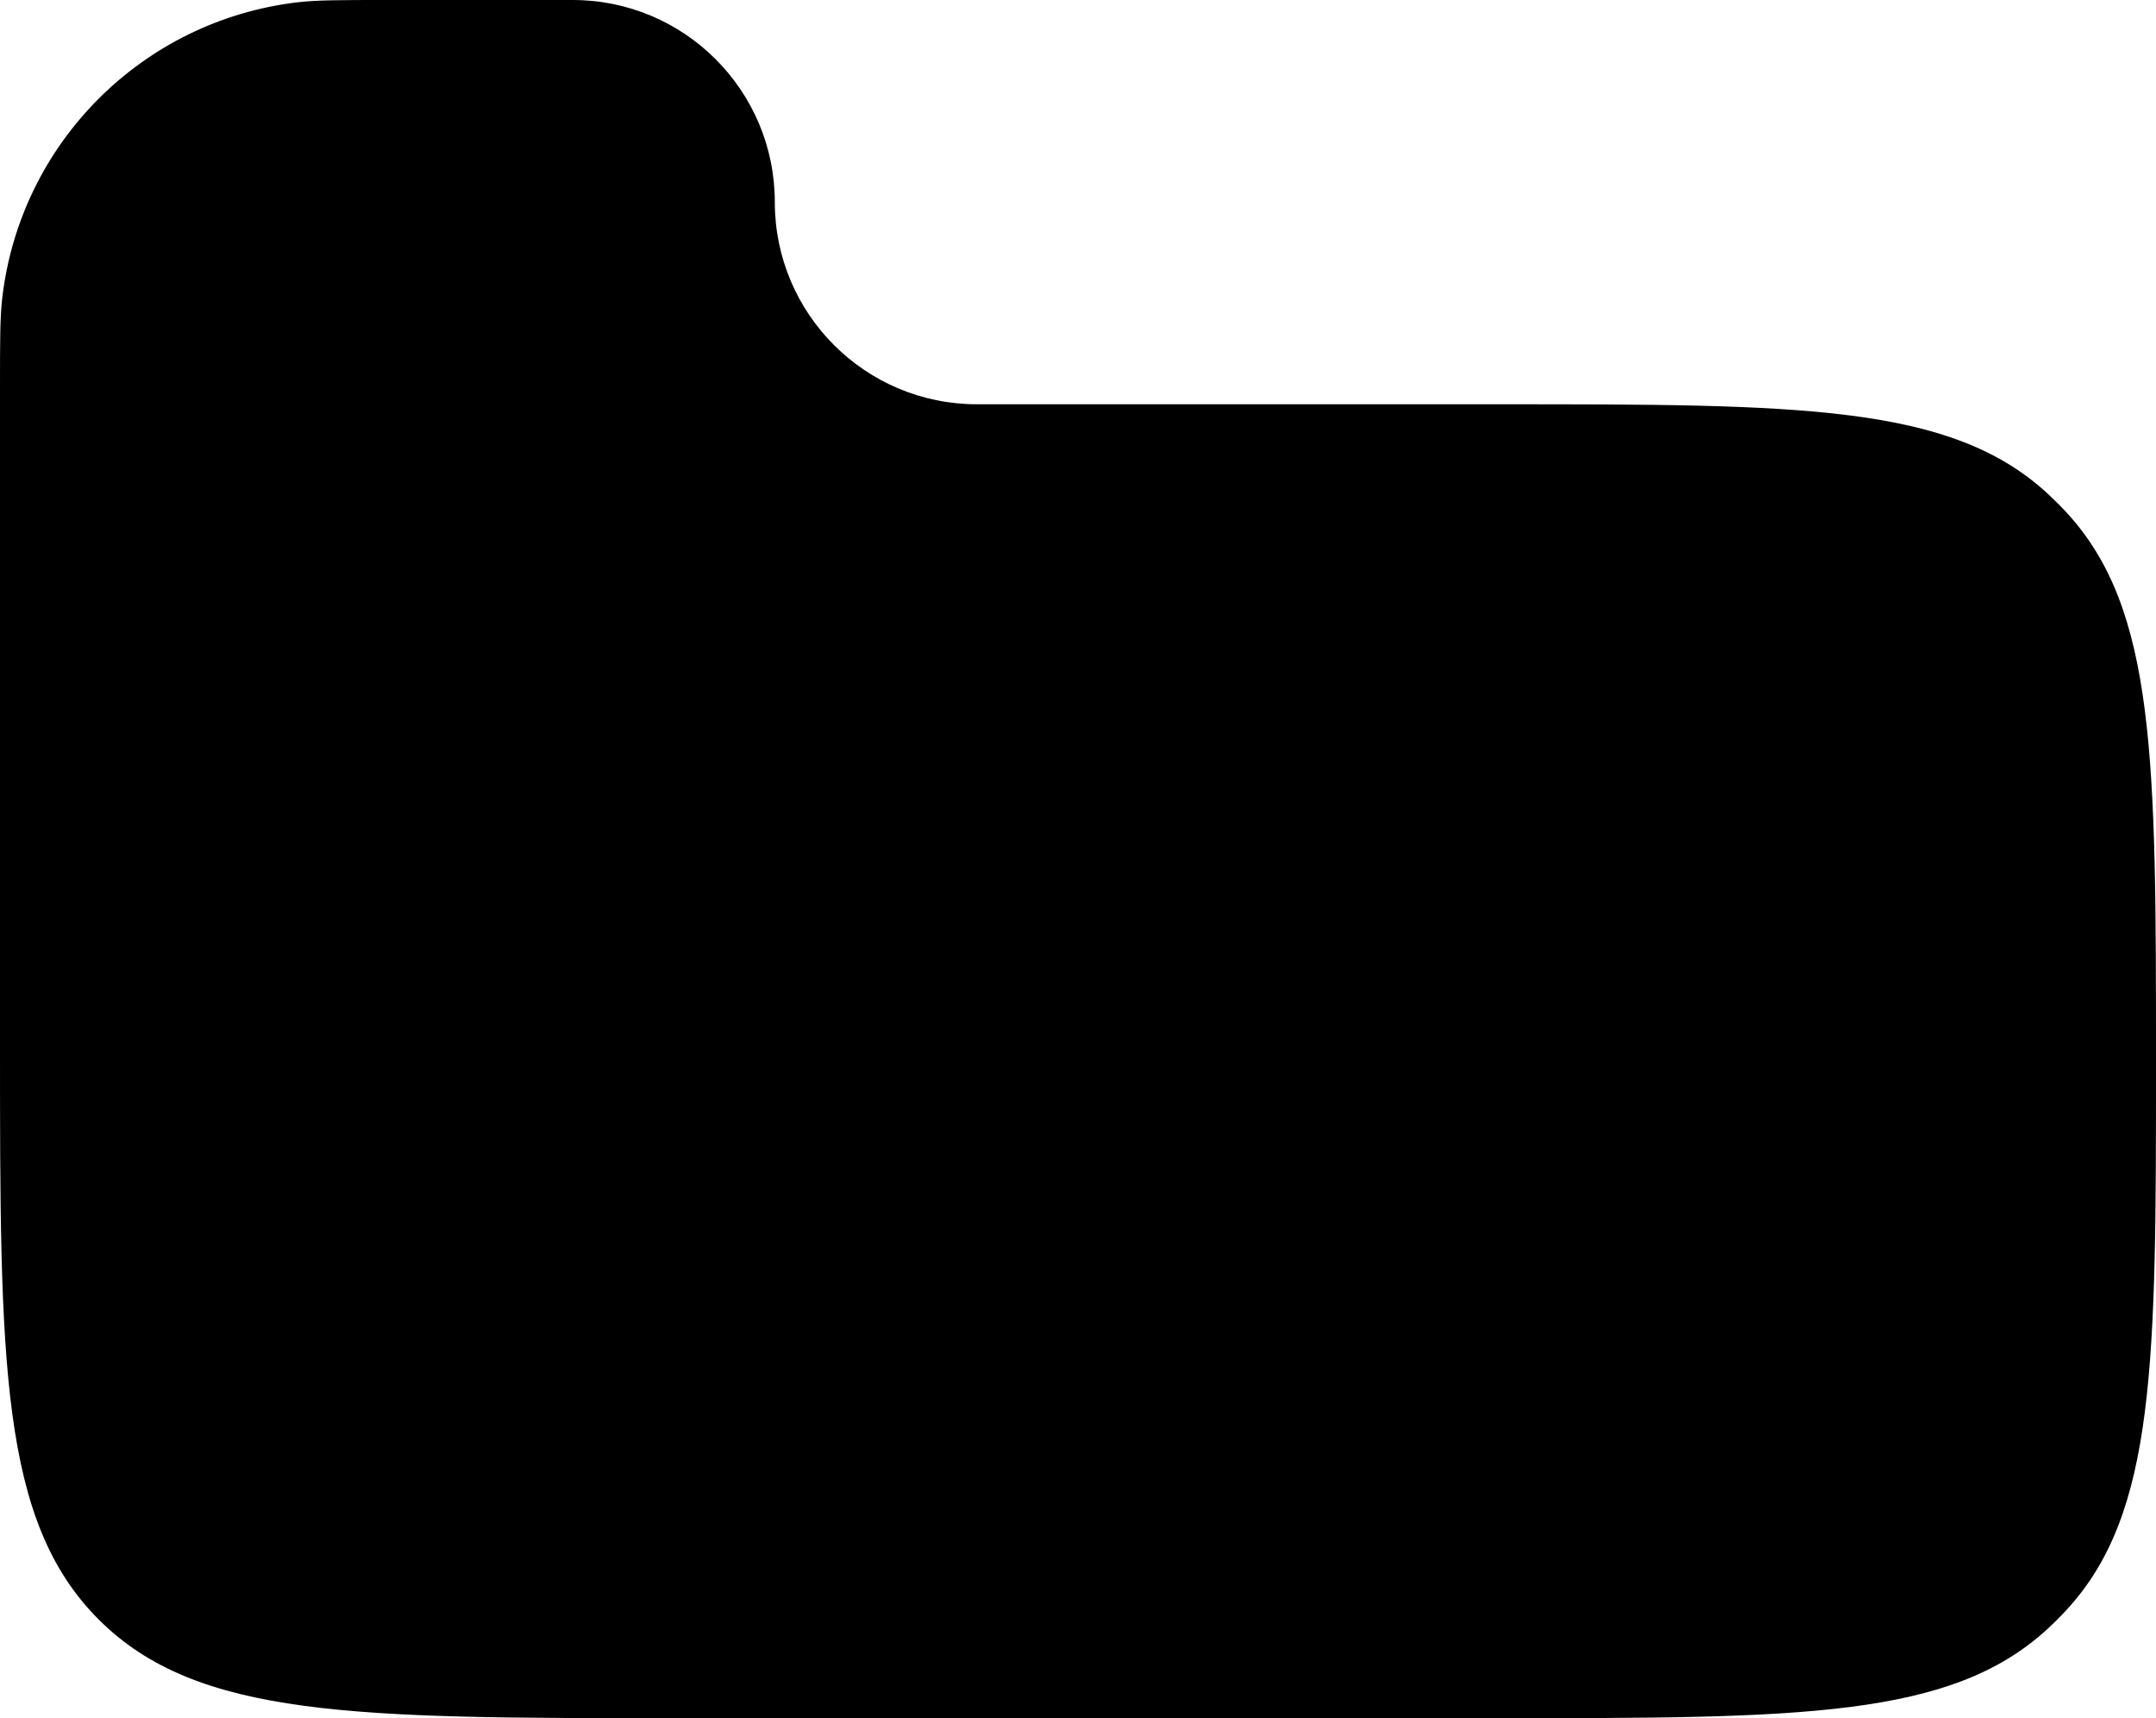 <svg width="64" height="51" viewBox="0 0 64 51" fill="none" xmlns="http://www.w3.org/2000/svg">
<path fillRule="evenodd" clipRule="evenodd" d="M23 6C23 2.686 20.314 0 17 0H11.5C10.107 0 9.41 0 8.825 0.069C4.233 0.613 0.613 4.233 0.069 8.825C0 9.41 0 10.107 0 11.5V31C0 40.428 0 45.142 2.929 48.071C5.858 51 10.572 51 20 51H44.5C53.443 51 57.914 51 60.788 48.343C60.98 48.166 61.166 47.98 61.343 47.788C64 44.914 64 40.443 64 31.5C64 22.557 64 18.086 61.343 15.212C61.166 15.02 60.98 14.835 60.788 14.657C57.914 12 53.443 12 44.5 12H29C25.686 12 23 9.314 23 6Z" fill="currentColor"/>
</svg>

